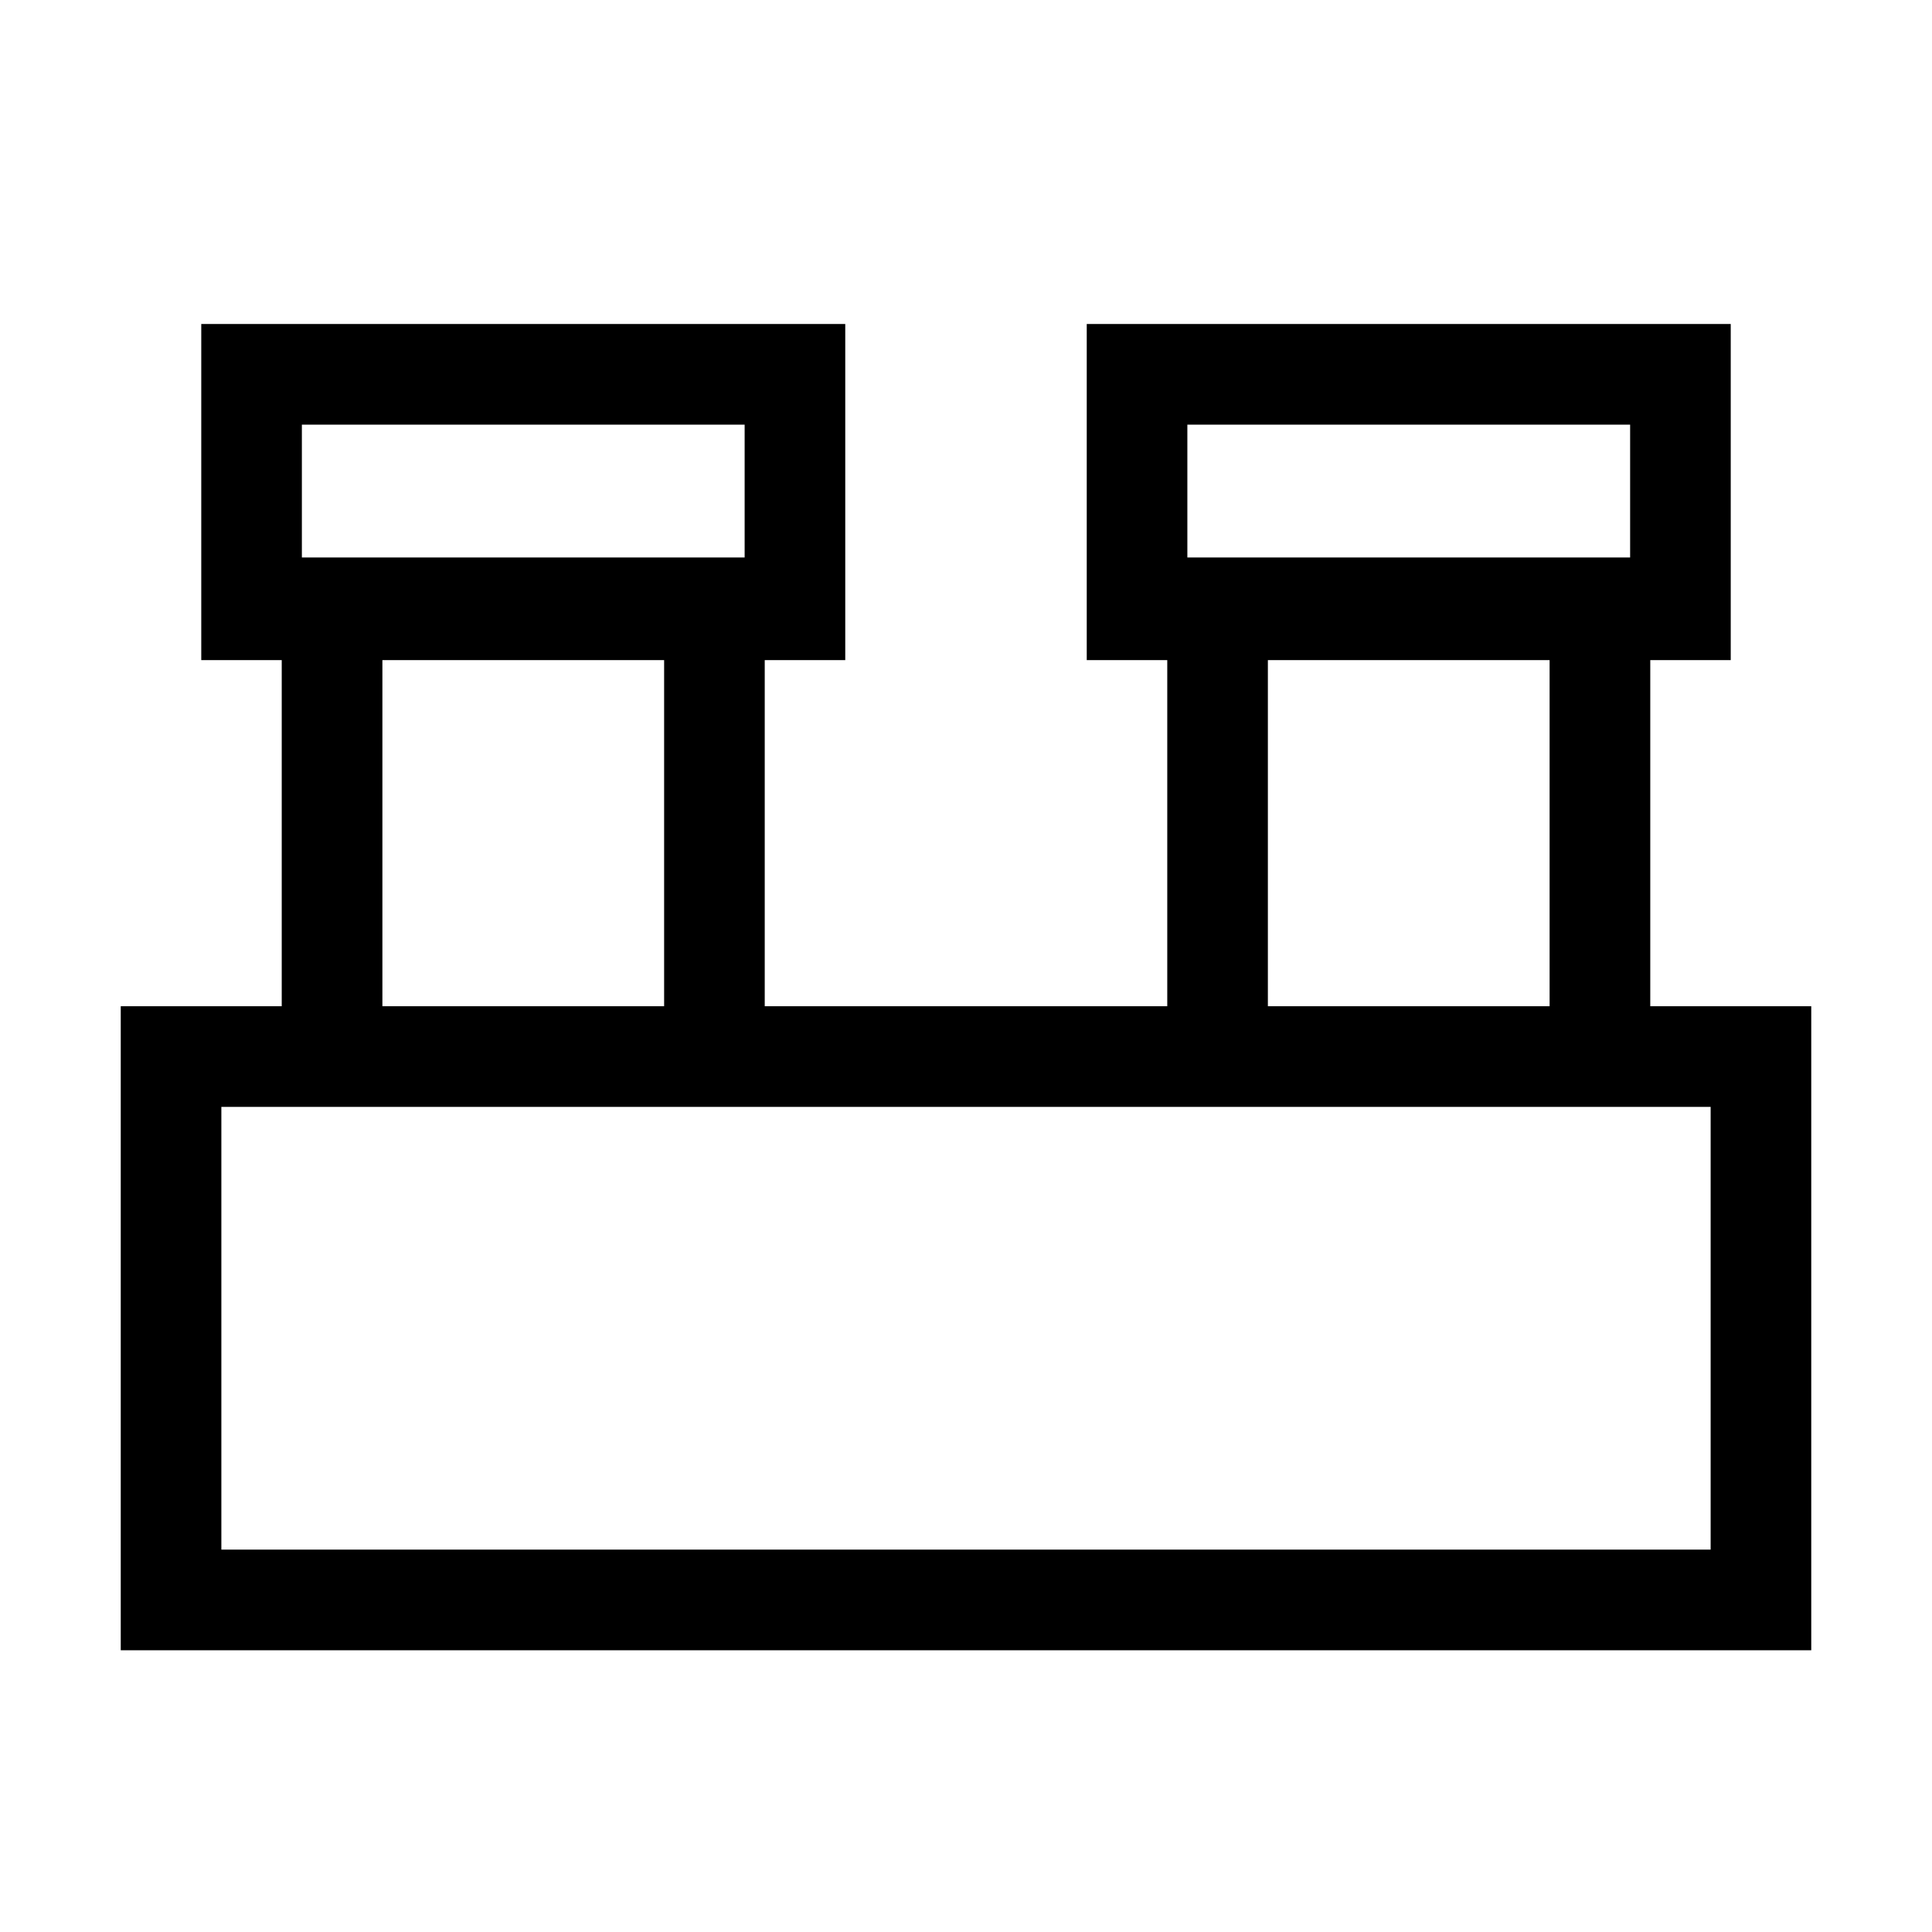 <svg xmlns="http://www.w3.org/2000/svg" viewBox="0 0 40 40"><path d="M2.5 34.167V20.833h3.333v-7.166H4.167V6.708H17.5v6.959h-1.667v7.166h8.334v-7.166H22.5V6.708h13.333v6.959h-1.666v7.166H37.5v13.334Zm22.083-22.625h9.167v-2.75h-9.167Zm-18.333 0h9.167v-2.75H6.25Zm20 9.291h5.833v-7.166H26.25Zm-18.333 0h5.833v-7.166H7.917Zm-3.334 11.25h30.834v-9.166H4.583ZM6.25 11.542v-2.75 2.75Zm18.333 0v-2.75 2.75Zm-20 20.541v-9.166 9.166Z"/></svg>
